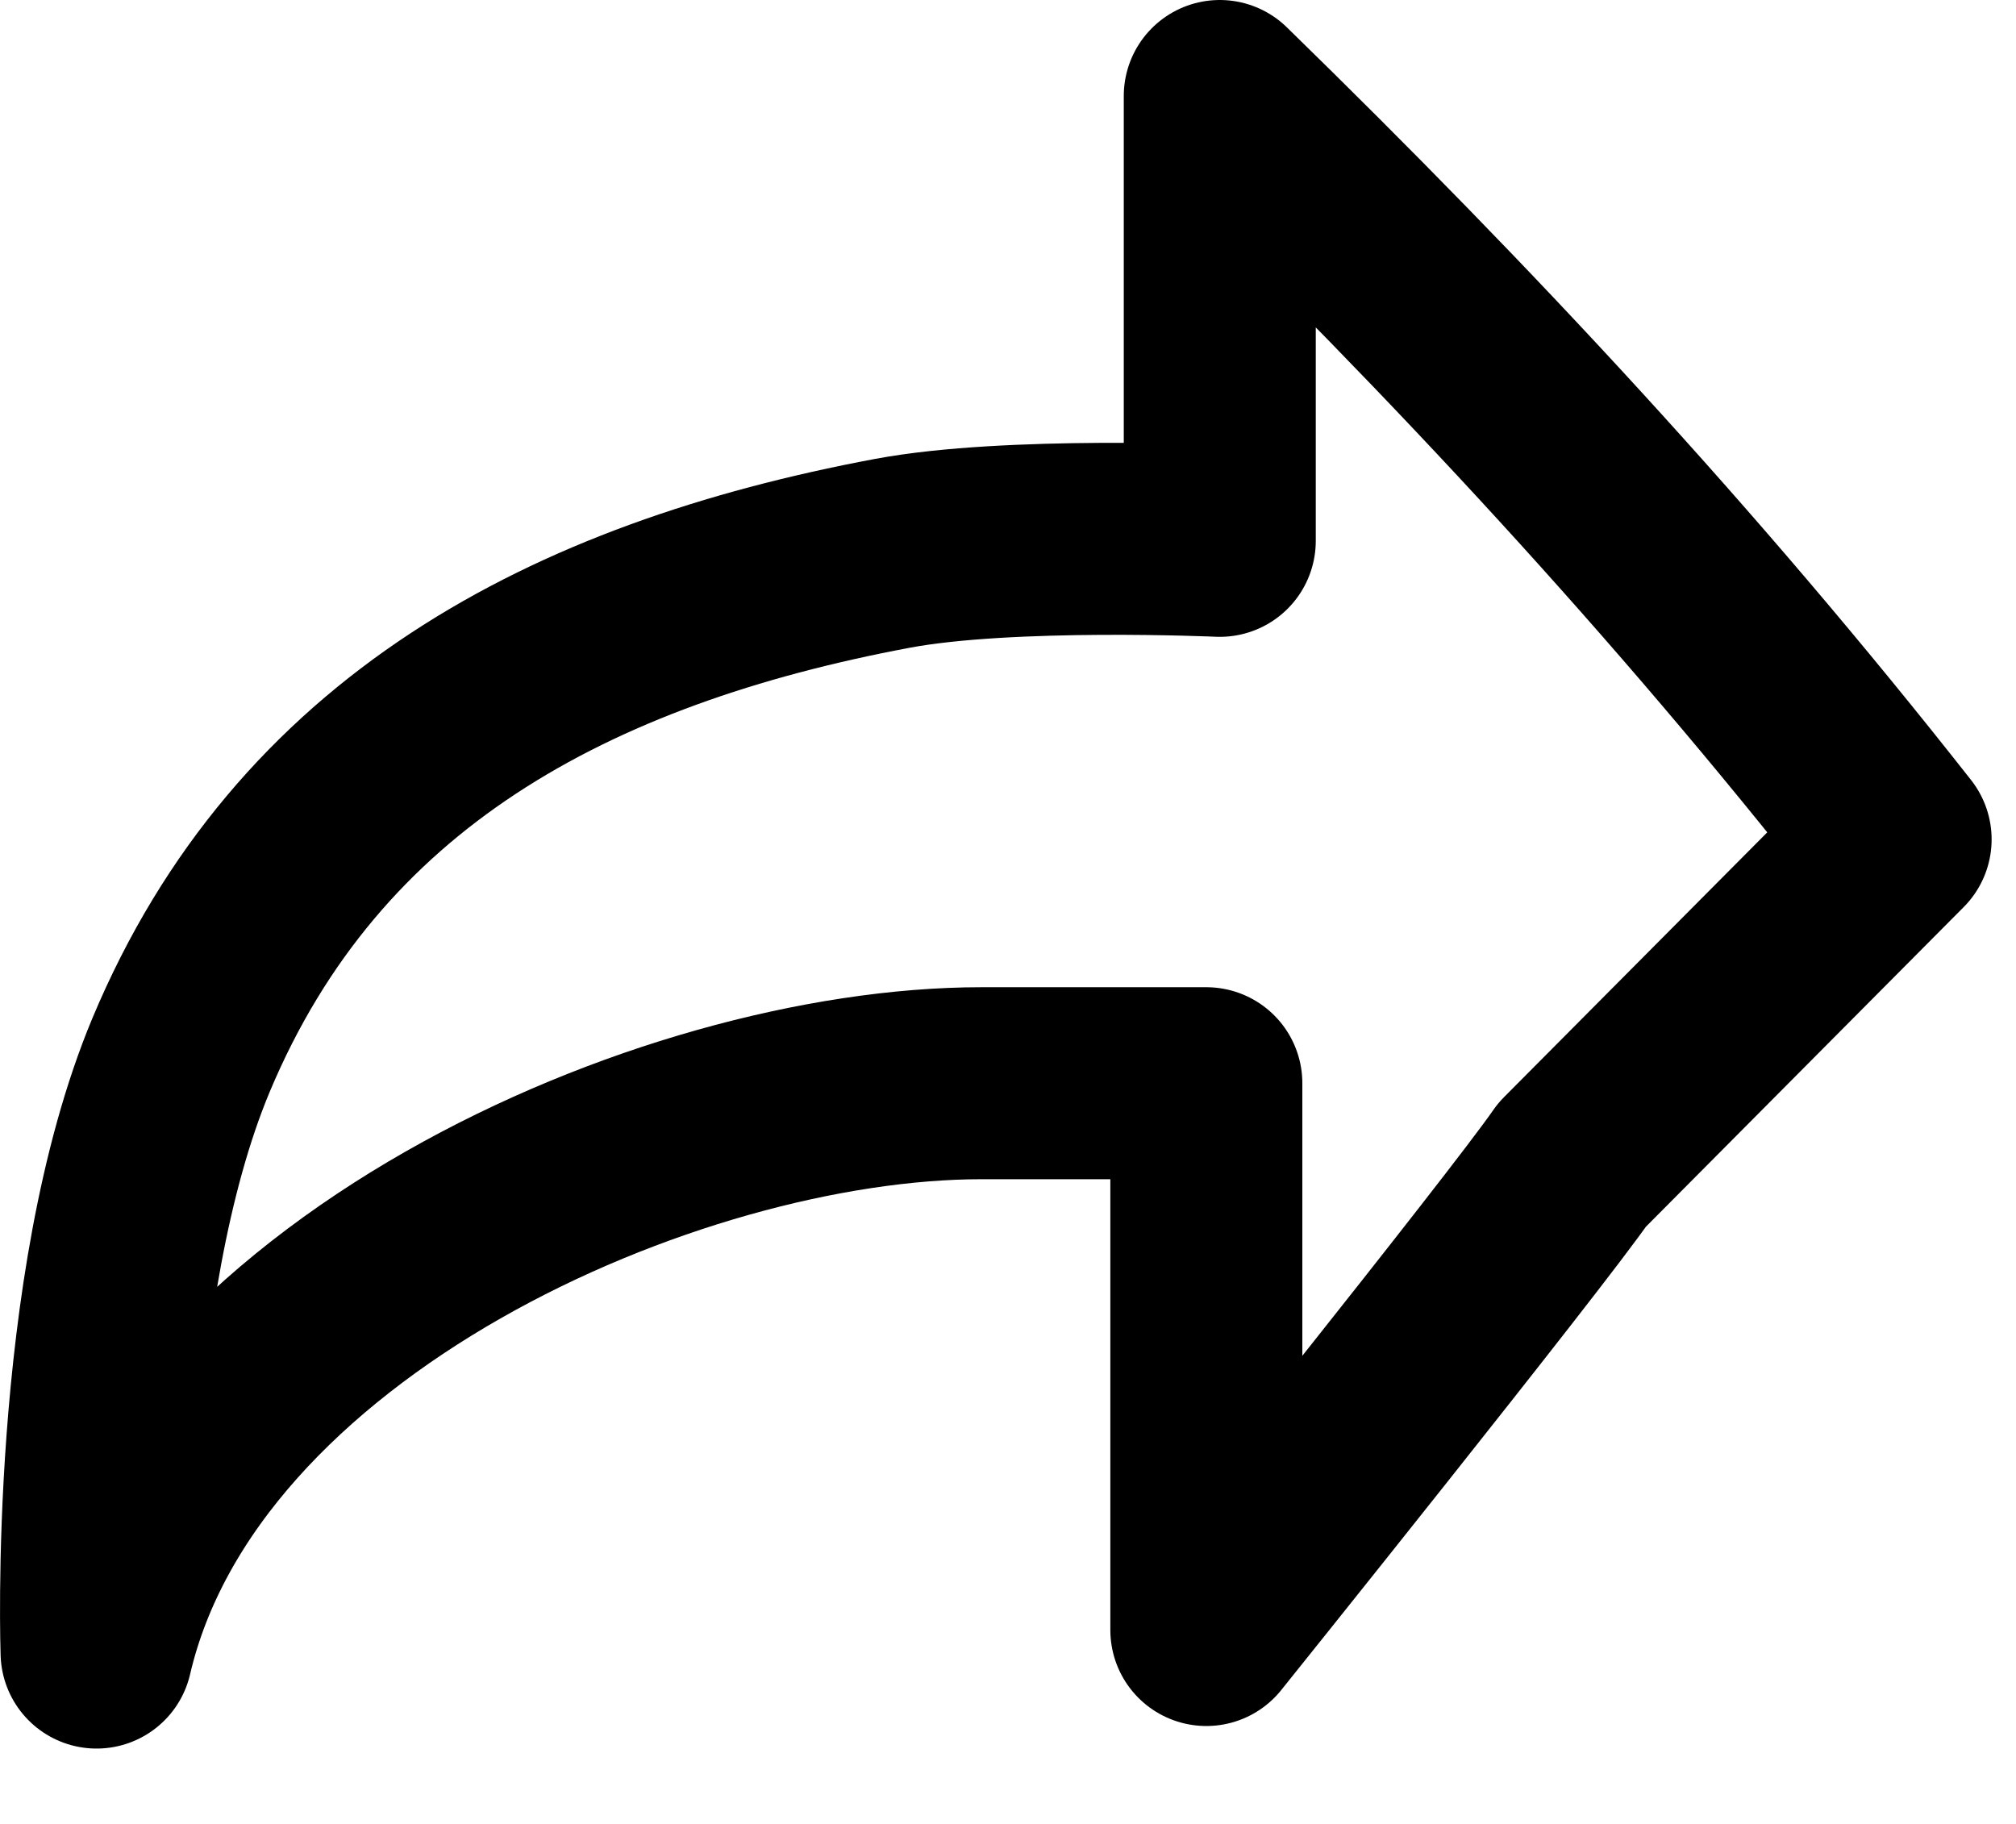<svg width="21" height="19" viewBox="0 0 21 19" fill="none" xmlns="http://www.w3.org/2000/svg">
<path d="M12.706 1V5.634C12.706 5.634 10.516 5.536 9.296 5.764C5.936 6.394 3.206 7.84 1.886 10.99C0.873 13.414 1.006 17.215 1.006 17.215C1.866 13.525 6.972 11.284 10.223 11.284H12.566V16.98C12.566 16.98 15.892 12.837 16.376 12.134L19.746 8.744C17.548 5.947 15.25 3.482 12.706 1Z" stroke="black" stroke-width="2" stroke-linecap="round" stroke-linejoin="round"/>
</svg>
